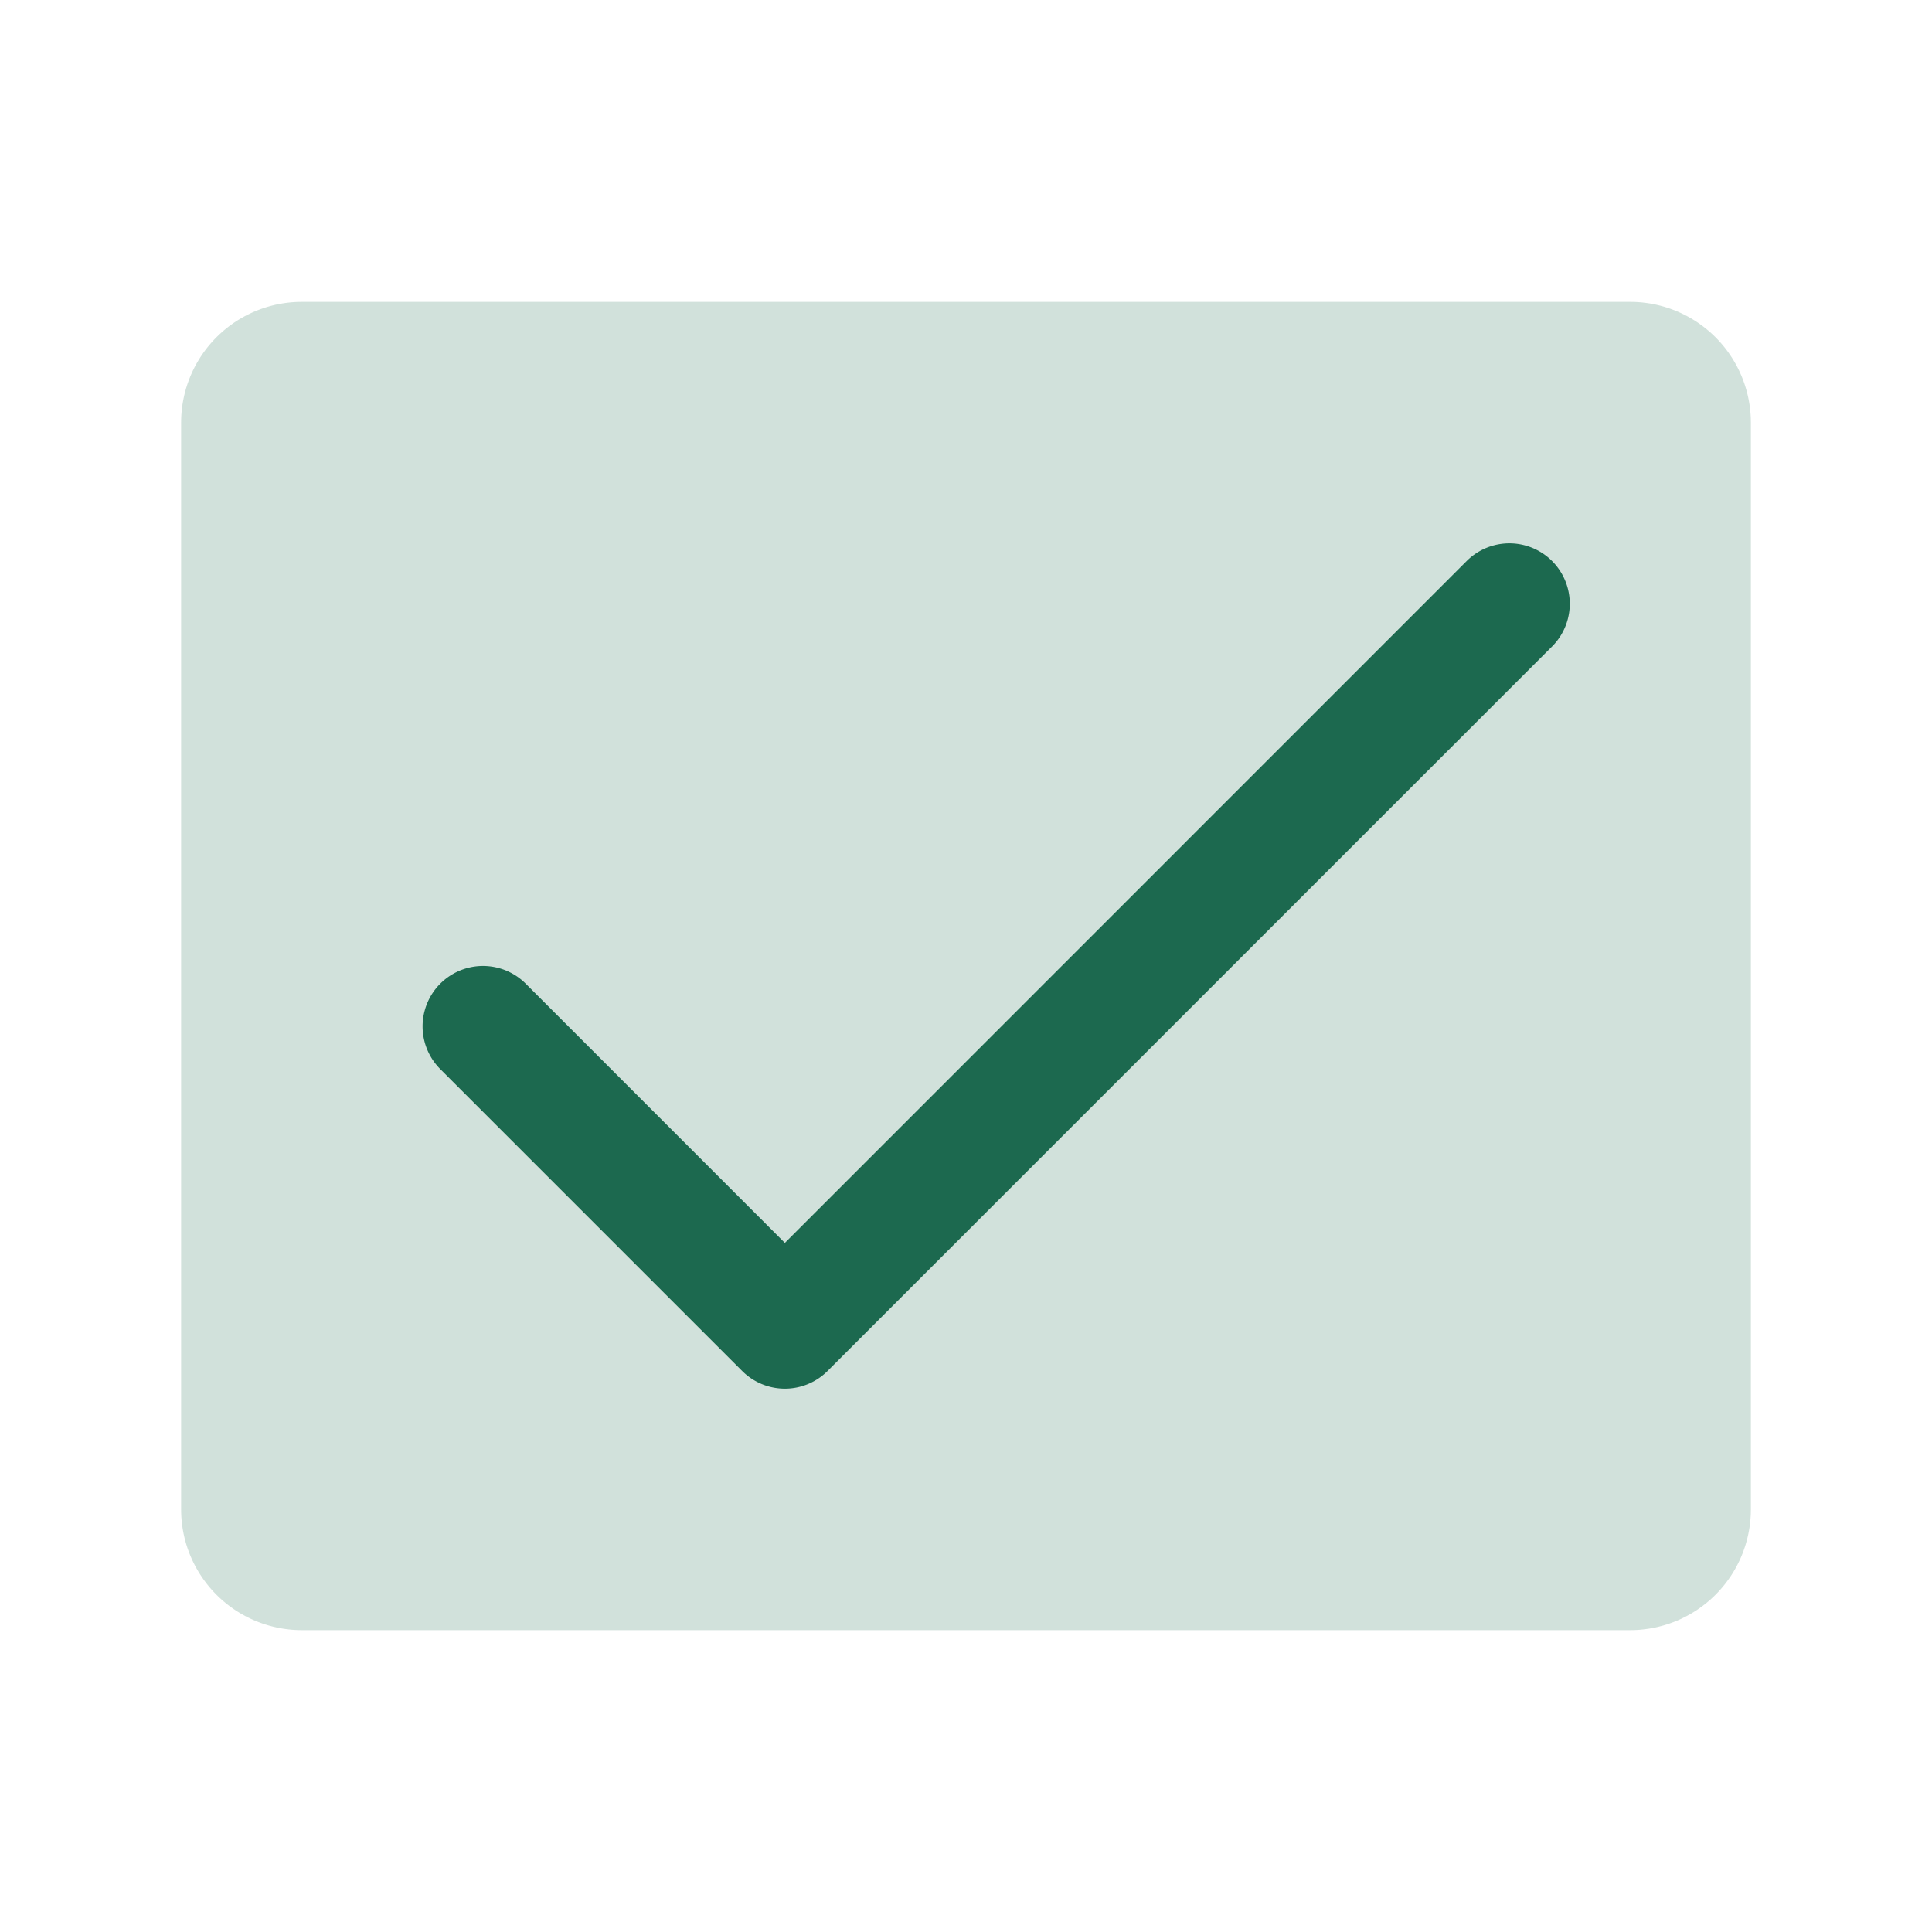 <svg xmlns="http://www.w3.org/2000/svg" viewBox="0 0 256 256" fill="#1C694F"><path d="M232,56V200a16,16,0,0,1-16,16H40a16,16,0,0,1-16-16V56A16,16,0,0,1,40,40H216A16,16,0,0,1,232,56Z" opacity="0.2"/><path d="M205.66,85.66l-96,96a8,8,0,0,1-11.32,0l-40-40a8,8,0,0,1,11.32-11.32L104,164.69l90.34-90.35a8,8,0,0,1,11.32,11.32Z"/></svg>
